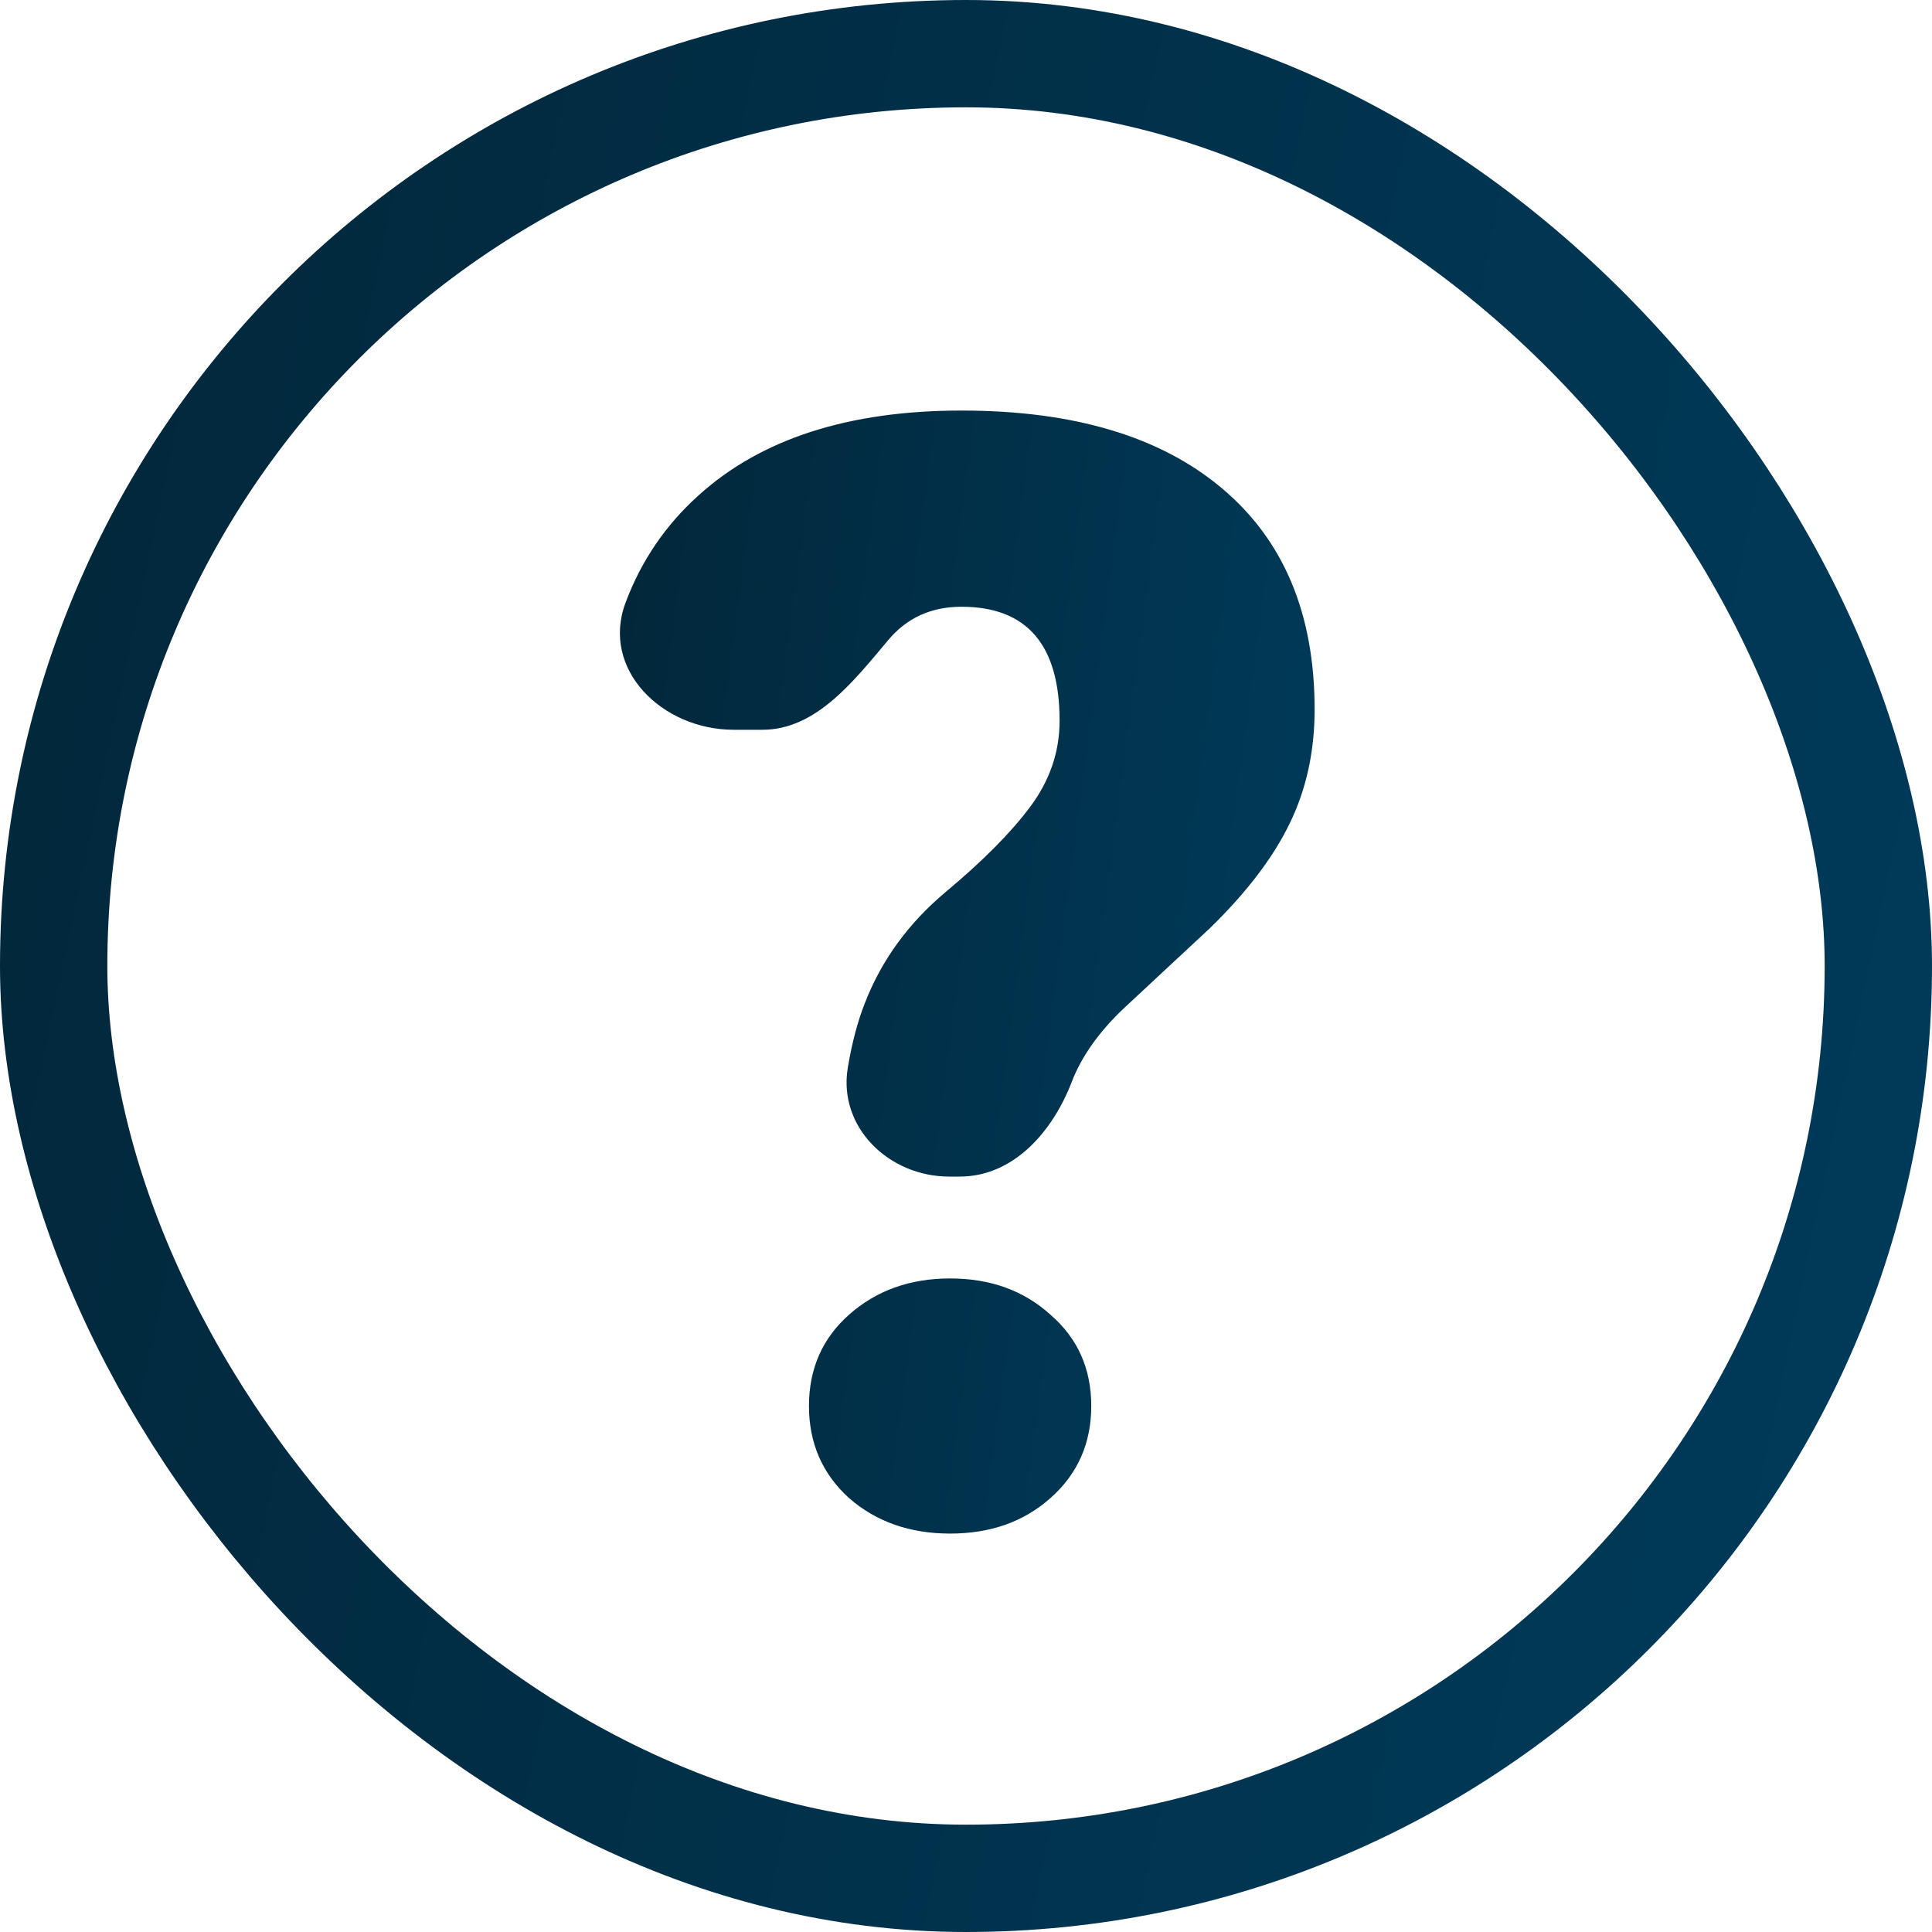 <svg width="18" height="18" viewBox="0 0 18 18" fill="none" xmlns="http://www.w3.org/2000/svg">
<rect x="0.5" y="0.5" width="17" height="17" rx="8.5" stroke="url(#paint0_linear_3802_5140)"/>
<path d="M8.844 10.962C8.282 10.962 7.806 10.502 7.899 9.947C7.937 9.718 7.99 9.517 8.058 9.345C8.213 8.946 8.463 8.602 8.81 8.311C9.157 8.021 9.42 7.756 9.598 7.517C9.78 7.273 9.872 7.006 9.872 6.715C9.872 6.007 9.567 5.653 8.958 5.653C8.677 5.653 8.449 5.756 8.276 5.963C7.954 6.345 7.604 6.799 7.104 6.799H6.835C6.169 6.799 5.594 6.236 5.829 5.613C5.976 5.221 6.204 4.888 6.511 4.613C7.092 4.088 7.908 3.825 8.958 3.825C10.003 3.825 10.812 4.067 11.384 4.549C11.96 5.032 12.248 5.719 12.248 6.61C12.248 6.999 12.171 7.353 12.016 7.671C11.862 7.99 11.613 8.316 11.271 8.649L10.463 9.401C10.233 9.621 10.073 9.849 9.984 10.083C9.804 10.548 9.44 10.962 8.941 10.962H8.844ZM7.537 13.099C7.537 12.752 7.662 12.469 7.91 12.249C8.163 12.024 8.477 11.911 8.852 11.911C9.227 11.911 9.539 12.024 9.787 12.249C10.041 12.469 10.167 12.752 10.167 13.099C10.167 13.446 10.041 13.732 9.787 13.957C9.539 14.178 9.227 14.288 8.852 14.288C8.477 14.288 8.163 14.178 7.91 13.957C7.662 13.732 7.537 13.446 7.537 13.099Z" fill="url(#paint1_linear_3802_5140)"/>
<defs>
<linearGradient id="paint0_linear_3802_5140" x1="0" y1="0" x2="20.863" y2="4.389" gradientUnits="userSpaceOnUse">
<stop stop-color="#022639"/>
<stop offset="1" stop-color="#003C5C"/>
</linearGradient>
<linearGradient id="paint1_linear_3802_5140" x1="5.625" y1="3.825" x2="13.502" y2="4.874" gradientUnits="userSpaceOnUse">
<stop stop-color="#022639"/>
<stop offset="1" stop-color="#003C5C"/>
</linearGradient>
</defs>
</svg>
